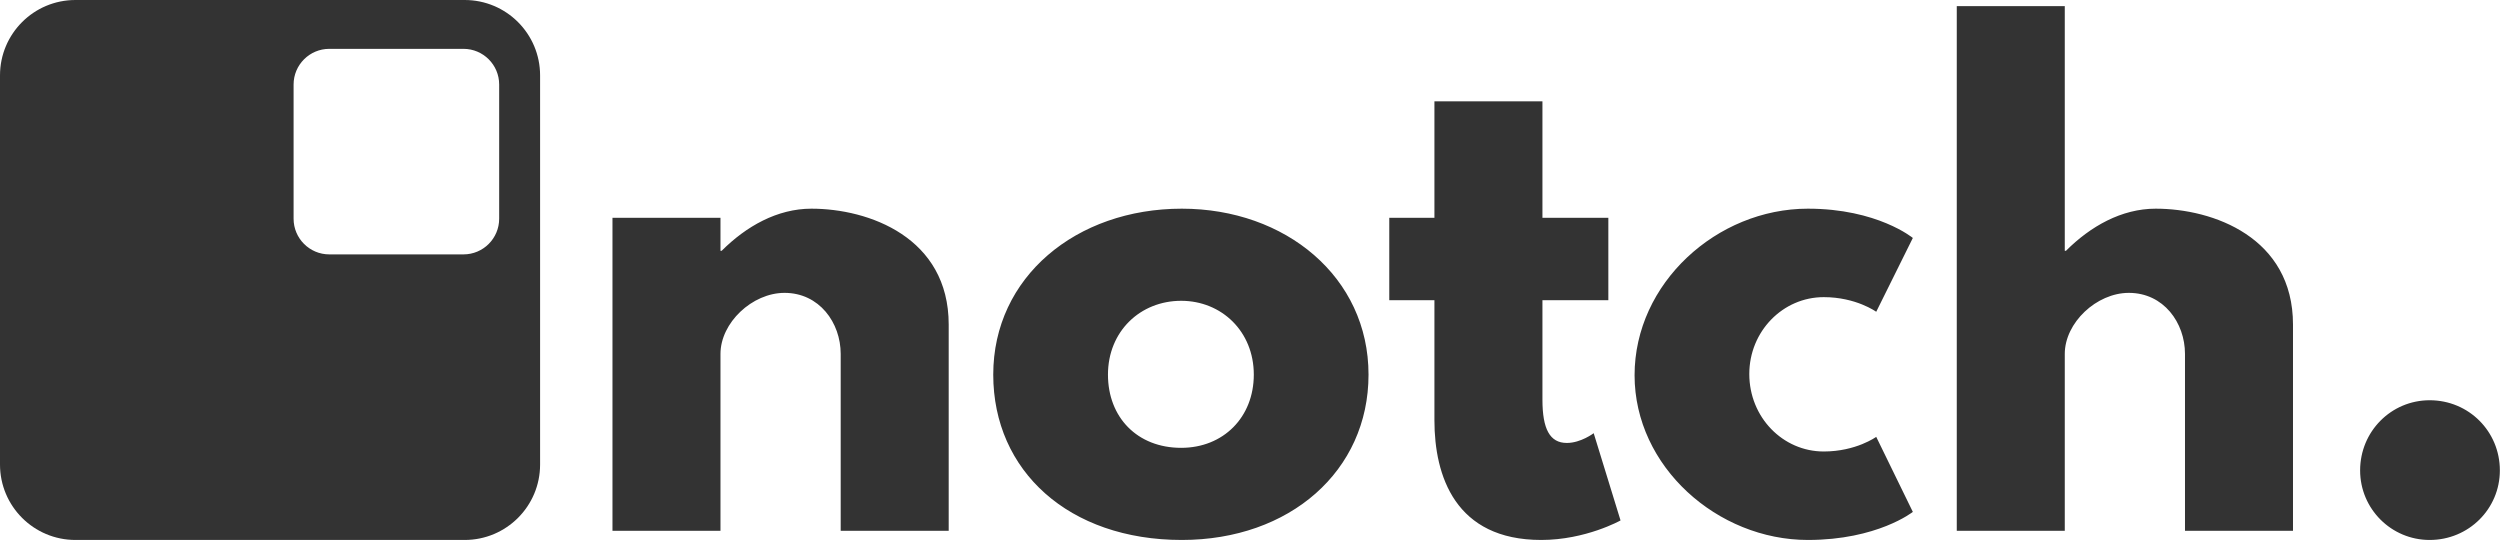 <?xml version="1.0" encoding="UTF-8" standalone="no"?>
<svg width="671px" height="145px" viewBox="0 0 671 145" version="1.1" xmlns="http://www.w3.org/2000/svg" xmlns:xlink="http://www.w3.org/1999/xlink">
    <!-- Generator: Sketch 40 (33762) - http://www.bohemiancoding.com/sketch -->
    <title>Group 26</title>
    <desc>Created with Sketch.</desc>
    <defs></defs>
    <g id="Page-1" stroke="none" stroke-width="1" fill="none" fill-rule="evenodd">
        <g id="Group-26" fill="#333333">
            <path d="M124.397,68.278 L88.382,68.278 C83.091,68.278 78.8,63.988 78.8,58.697 L78.8,22.692 C78.8,17.4 83.091,13.111 88.382,13.111 L124.397,13.111 C129.688,13.111 133.978,17.4 133.978,22.692 L133.978,58.697 C133.978,63.988 129.688,68.278 124.397,68.278 L124.397,68.278 Z M124.717,0 L20.245,0 C9.064,0 0,9.062 0,20.24 L0,124.685 C0,135.865 9.064,144.926 20.245,144.926 L124.717,144.926 C135.897,144.926 144.961,135.865 144.961,124.685 L144.961,20.24 C144.961,9.062 135.897,0 124.717,0 L124.717,0 Z" id="Fill-3"></path>
            <path d="M164.388,142.469 L193.377,142.469 L193.377,94.981 C193.377,86.63 201.893,78.606 210.574,78.606 C219.909,78.606 225.642,86.63 225.642,94.981 L225.642,142.469 L254.631,142.469 L254.631,87.121 C254.631,63.705 233.175,56.009 217.78,56.009 C208.608,56.009 200.256,60.757 193.704,67.307 L193.377,67.307 L193.377,58.465 L164.388,58.465 L164.388,142.469 Z M266.587,100.549 C266.587,126.421 286.896,144.925 317.195,144.925 C346.184,144.925 367.312,126.421 367.312,100.549 C367.312,74.349 345.038,56.009 317.195,56.009 C288.861,56.009 266.587,74.349 266.587,100.549 L266.587,100.549 Z M297.378,100.549 C297.378,88.923 306.058,80.735 317.031,80.735 C327.841,80.735 336.521,88.923 336.521,100.549 C336.521,112.011 328.332,120.199 317.031,120.199 C305.239,120.199 297.378,112.011 297.378,100.549 L297.378,100.549 Z M385,58.465 L372.881,58.465 L372.881,80.571 L385,80.571 L385,112.83 C385,127.731 390.569,144.925 413.662,144.925 C425.618,144.925 434.953,139.685 434.953,139.685 L427.747,116.269 C427.747,116.269 424.308,118.889 420.541,118.889 C415.955,118.889 413.99,115.123 413.99,107.263 L413.99,80.571 L431.678,80.571 L431.678,58.465 L413.99,58.465 L413.99,27.189 L385,27.189 L385,58.465 Z M489.493,79.753 C498.173,79.753 503.578,83.683 503.578,83.683 L513.405,63.869 C513.405,63.869 503.905,56.009 485.234,56.009 C460.831,56.009 438.72,75.986 438.72,100.713 C438.72,125.275 460.995,144.925 485.234,144.925 C503.905,144.925 513.405,137.393 513.405,137.393 L503.578,117.251 C503.578,117.251 498.173,121.181 489.493,121.181 C478.519,121.181 469.511,112.011 469.511,100.385 C469.511,88.923 478.519,79.753 489.493,79.753 L489.493,79.753 Z M525.197,142.469 L554.186,142.469 L554.186,94.981 C554.186,86.63 562.703,78.606 571.383,78.606 C580.718,78.606 586.451,86.63 586.451,94.981 L586.451,142.469 L615.44,142.469 L615.44,87.121 C615.44,63.705 593.985,56.009 578.589,56.009 C569.418,56.009 561.065,60.757 554.513,67.307 L554.186,67.307 L554.186,1.643 L525.197,1.643 L525.197,142.469 Z M652.127,107.426 C641.809,107.426 633.456,115.778 633.456,126.258 C633.456,136.574 641.809,144.925 652.127,144.925 C662.609,144.925 670.962,136.574 670.962,126.258 C670.962,115.778 662.609,107.426 652.127,107.426 L652.127,107.426 Z" id="notch."></path>
        </g>
    </g>
</svg>